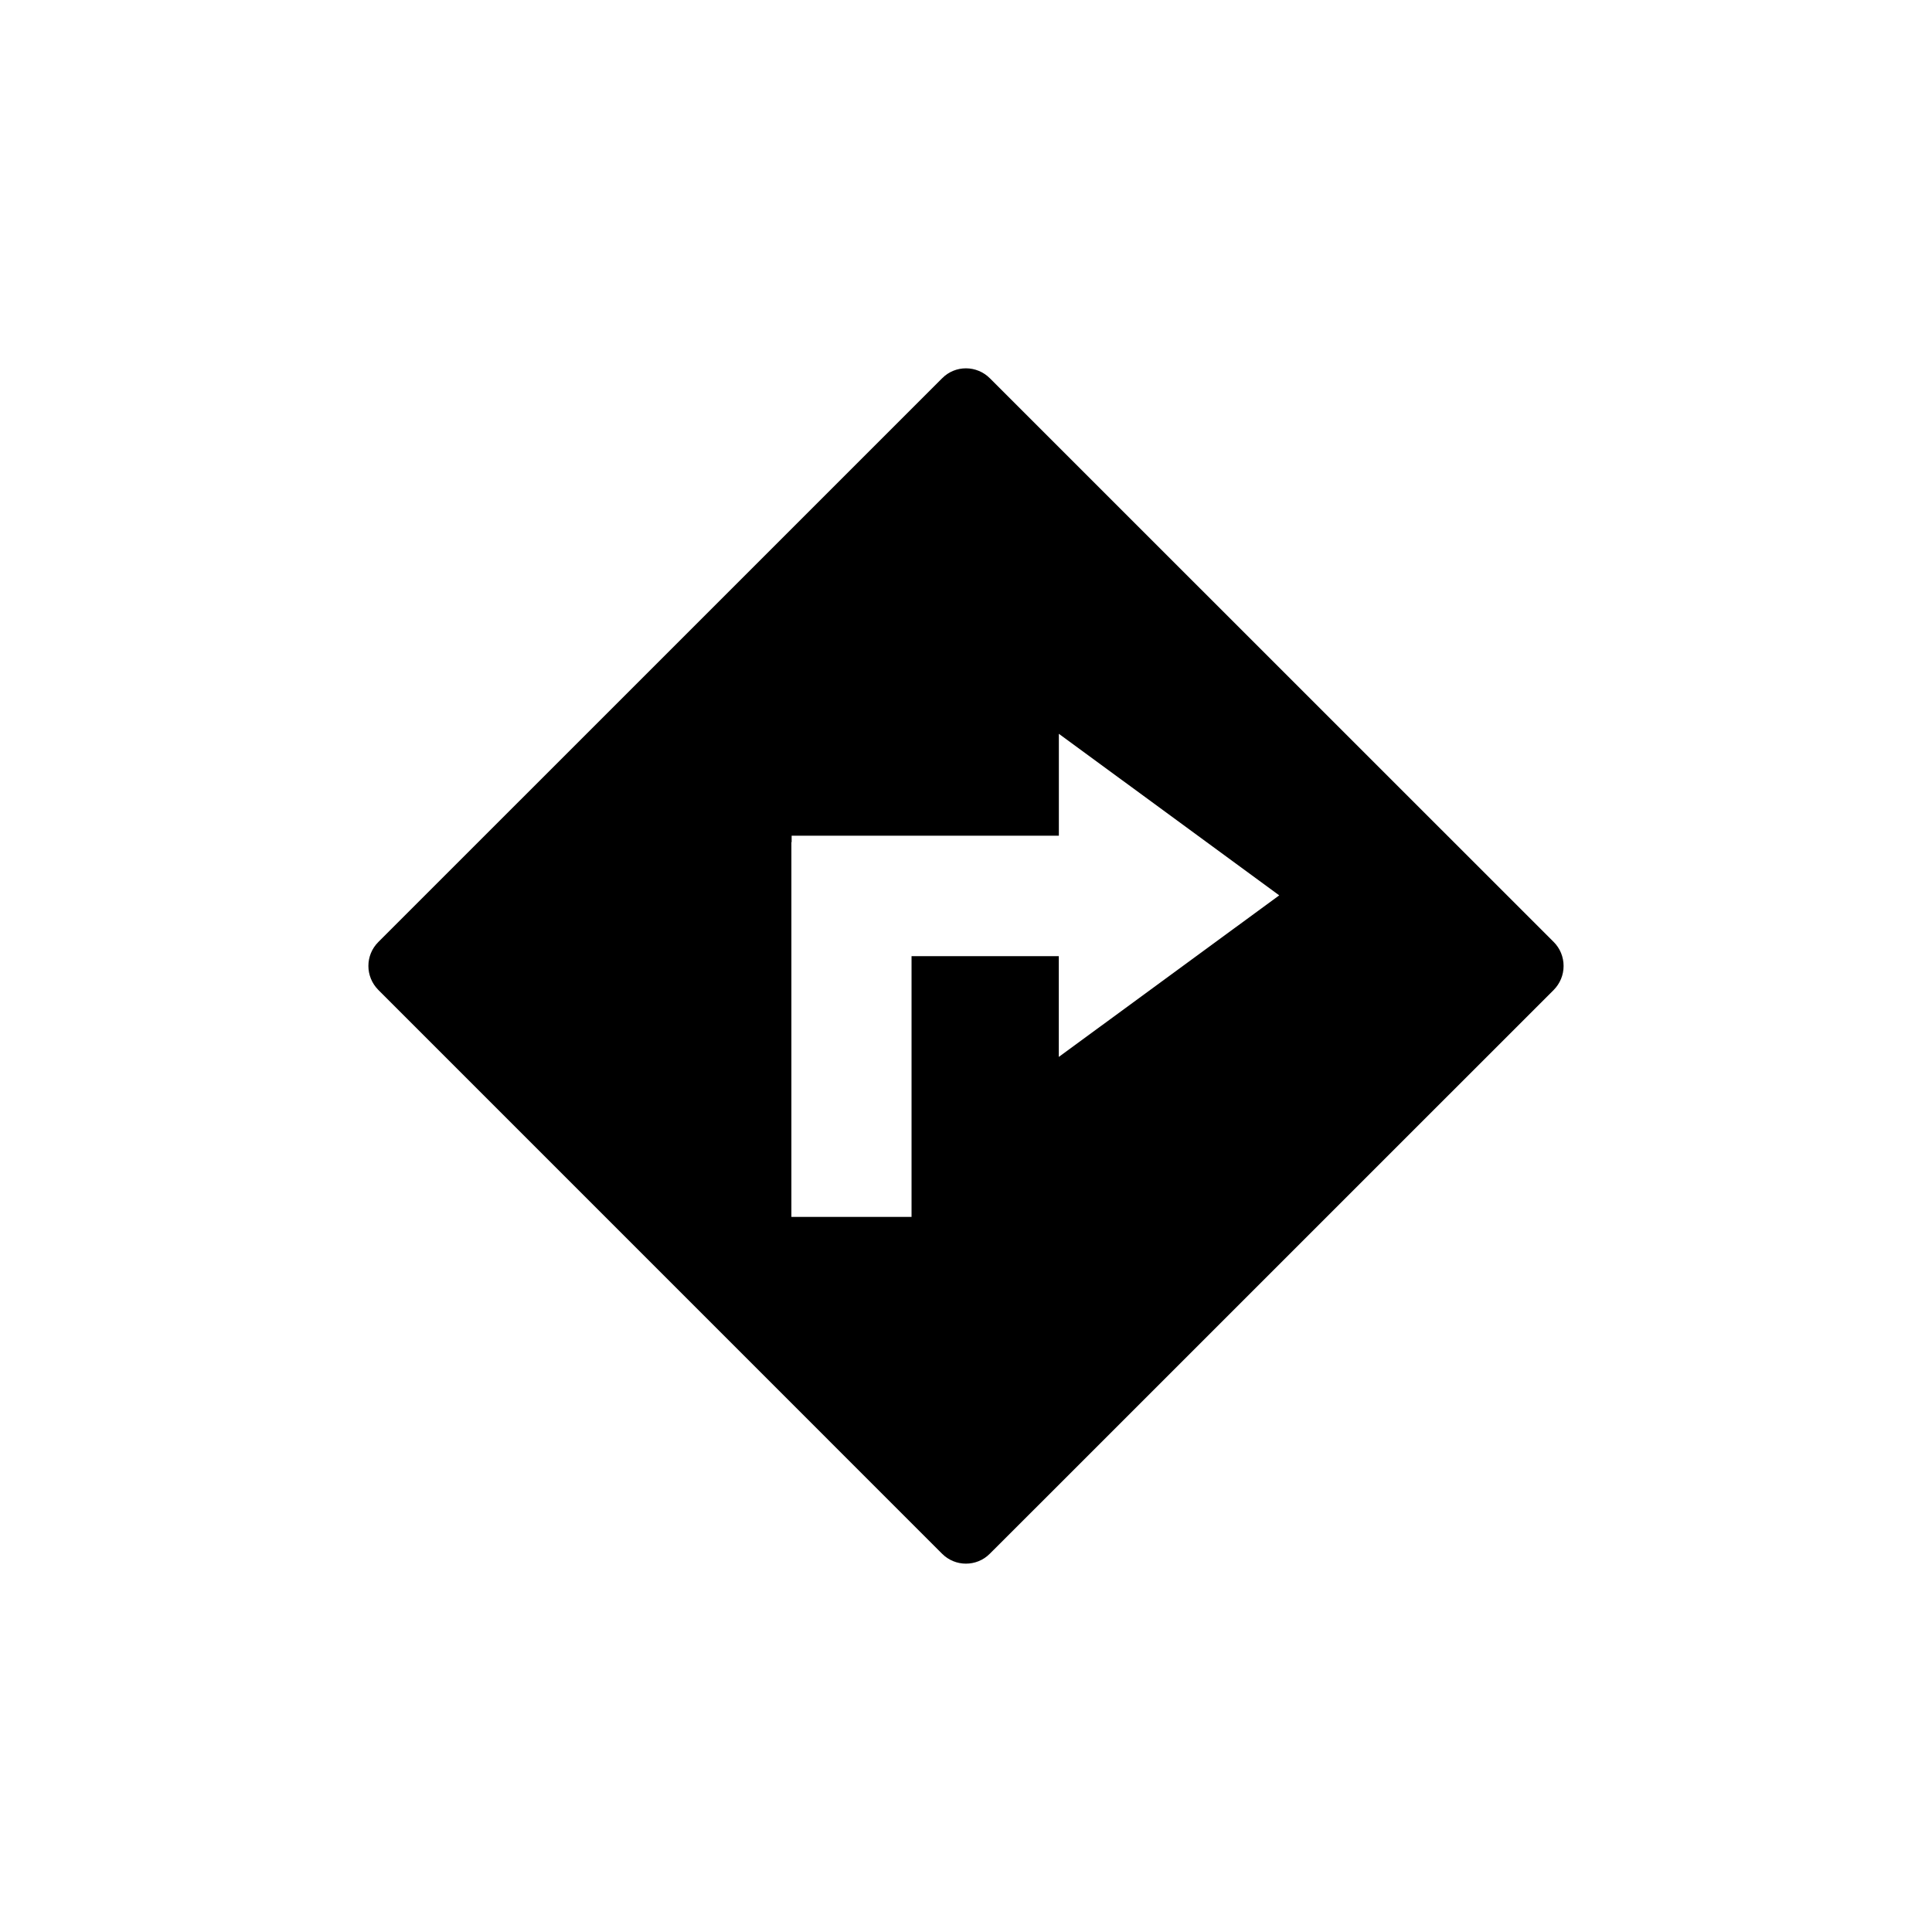 <?xml version='1.0' encoding='UTF-8'?>
<!-- Generator: Adobe Illustrator 16.0.0, SVG Export Plug-In . SVG Version: 6.00 Build 0)  -->
<!DOCTYPE svg PUBLIC "-//W3C//DTD SVG 1.1//EN" "http://www.w3.org/Graphics/SVG/1.1/DTD/svg11.dtd"><svg x='0px' y='0px' xml:space='preserve' id='Layer_1' height='32px' viewBox='0 0 32 32' xmlns='http://www.w3.org/2000/svg' xmlns:rdf='http://www.w3.org/1999/02/22-rdf-syntax-ns#' version='1.1' style='enable-background:new 0 0 32 32;' xmlns:cc='http://creativecommons.org/ns#' xmlns:dc='http://purl.org/dc/elements/1.1/' width='32px' xmlns:xlink='http://www.w3.org/1999/xlink'>
<path d='M25.735,15.603l-9.339-9.337c-0.218-0.219-0.574-0.222-0.792,0l-9.338,9.337c-0.219,0.219-0.219,0.572,0,0.793l9.338,9.339
	c0.109,0.109,0.252,0.164,0.394,0.164c0.145,0,0.288-0.055,0.396-0.164l0.797-0.796l8.544-8.543
	c0.104-0.106,0.163-0.247,0.163-0.396C25.898,15.85,25.84,15.708,25.735,15.603z M17.537,17.506v-1.669h-2.439v4.319h-1.99v-6.208
	h0.004v-0.106h4.426v-1.688l3.65,2.676L17.537,17.506z'/>
</svg>
